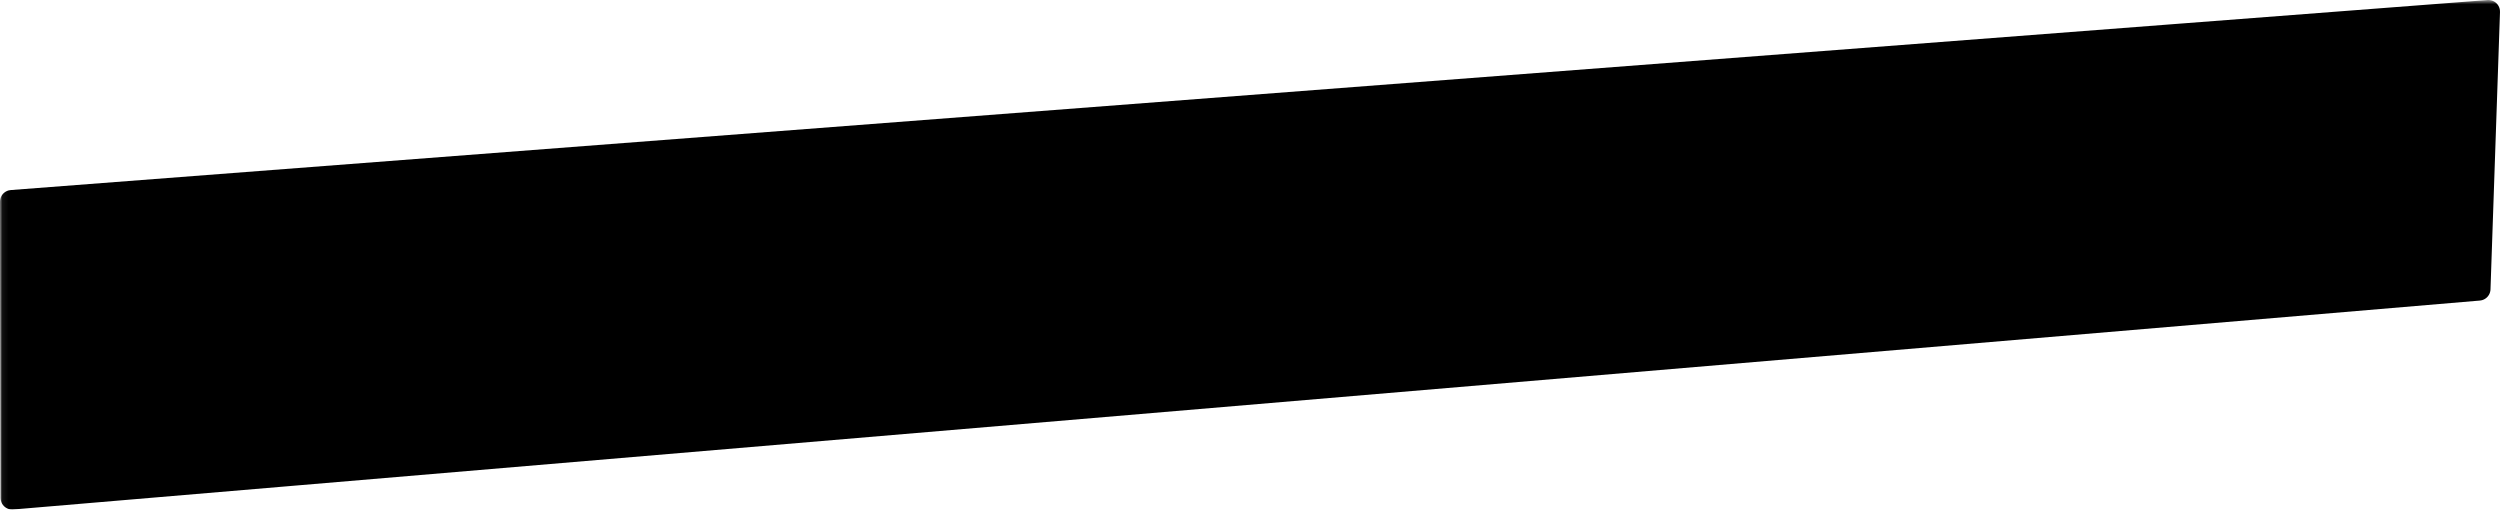 <svg preserveAspectRatio="none" xmlns="http://www.w3.org/2000/svg" xmlns:xlink="http://www.w3.org/1999/xlink" width="430.638" height="87.769" version="1.1" viewBox="-2 -2 430.638 87.769"><defs><path fill-rule="nonzero" id="path-3" d="M0,32.732l426.638,-32.732l-1.636,47.78l-424.906,35.99z"></path></defs><g><use xlink:href="#path-3" fill="{{colors[0]}}"></use><mask id="mask-4" maskUnits="userSpaceOnUse"><rect fill="#fff" width="100%" height="100%" x="-2" y="-2"></rect><use fill="#000" xlink:href="#path-3"></use></mask><use stroke-width="4" stroke-opacity="1" xlink:href="#path-3" stroke="{{colors[1]}}" fill="none" stroke-linejoin="round" mask="url(#mask-4)"></use></g></svg>